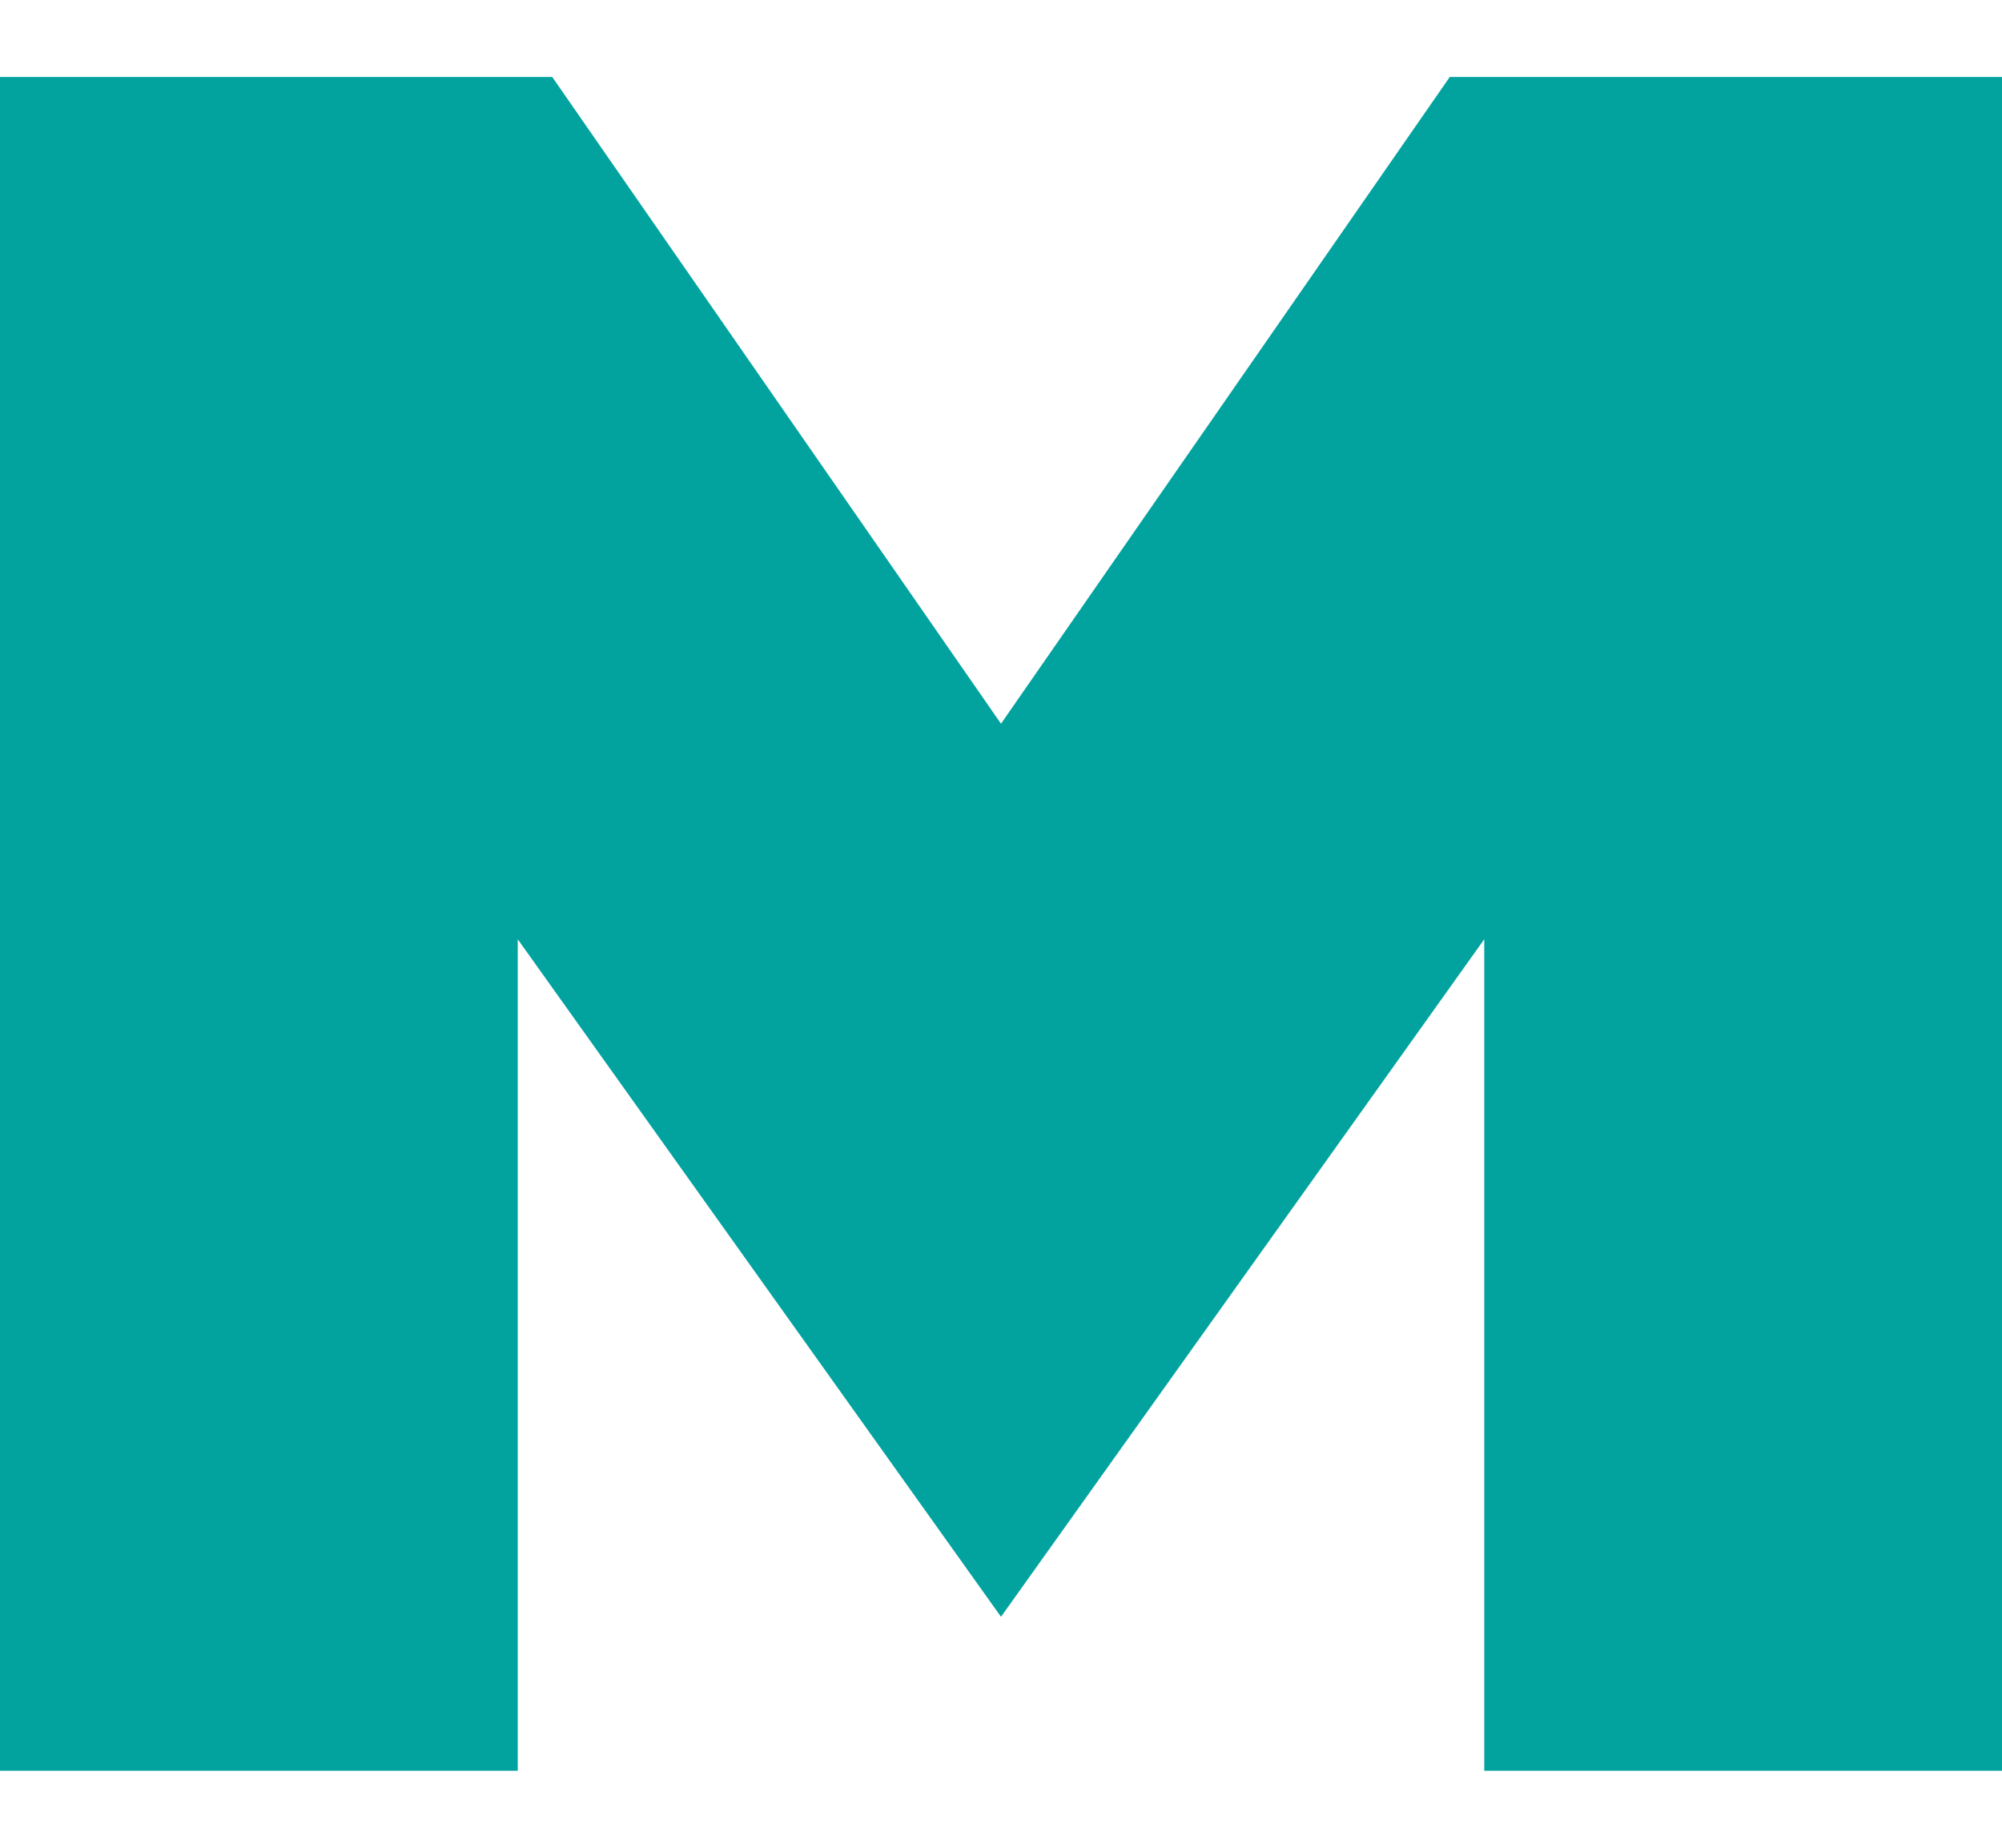 <svg width="13" height="12" viewBox="0 0 13 12" fill="none" xmlns="http://www.w3.org/2000/svg">
<path d="M9.414 0.5L6.5 4.7L3.586 0.5H3.362H0V11.5H3.362V6.1L6.5 10.5L9.638 6.1V11.5H13V0.5H9.638H9.414Z" fill="#02A39F"/>
</svg>
